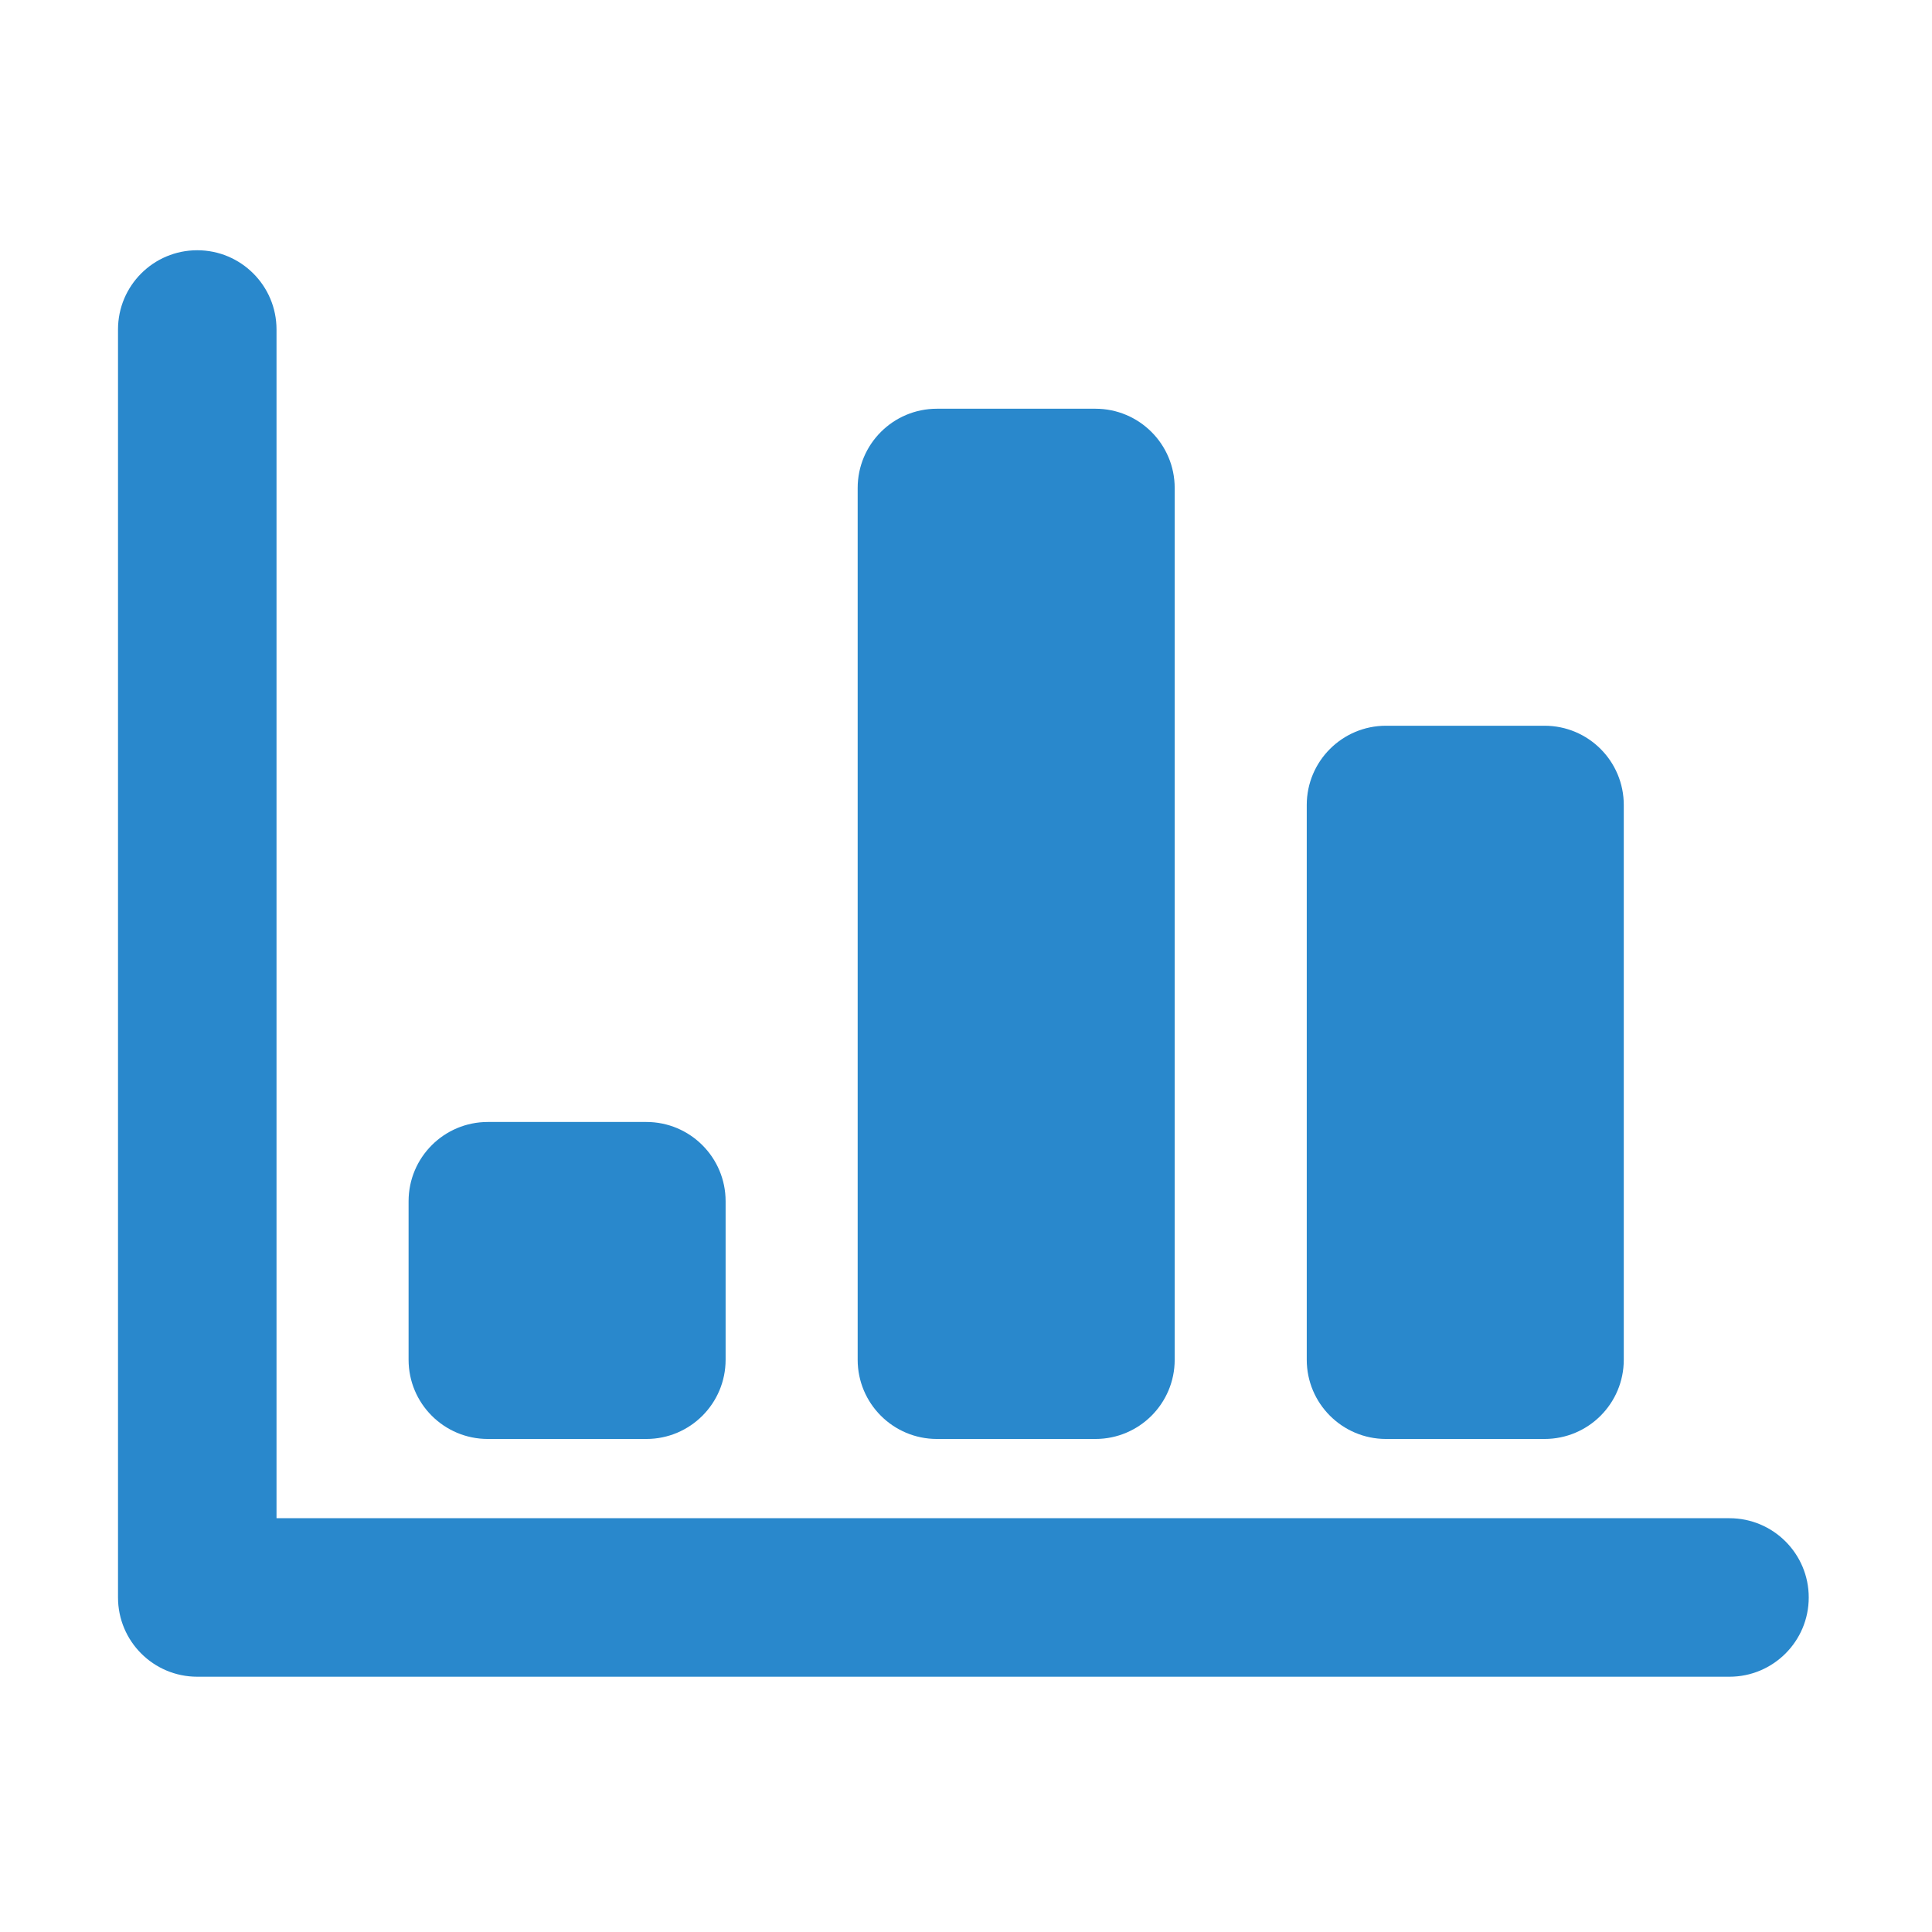 <?xml version="1.0" standalone="no"?><!DOCTYPE svg PUBLIC "-//W3C//DTD SVG 1.1//EN" "http://www.w3.org/Graphics/SVG/1.1/DTD/svg11.dtd"><svg t="1640855039893" class="icon" viewBox="0 0 1024 1024" version="1.1" xmlns="http://www.w3.org/2000/svg" p-id="7039" xmlns:xlink="http://www.w3.org/1999/xlink" width="200" height="200"><defs><style type="text/css"></style></defs><path d="M916.66 888.698 104.555 888.698c-23.224 0-42.007-18.806-42.007-42.008L62.548 174.63c0-23.199 18.783-41.994 42.007-41.994 23.177 0 42.007 18.794 42.007 41.994l0 532.051 0 98.005 770.099 0c23.177 0 42.008 18.804 42.008 42.005C958.667 869.892 939.837 888.698 916.66 888.698M818.626 762.682l-84.013 0c-23.177 0-42.008-18.795-42.008-41.993l0-294.027c0-23.213 18.83-42.005 42.008-42.005l84.013 0c23.225 0 42.009 18.795 42.009 42.005l0 294.027C860.634 743.887 841.852 762.682 818.626 762.682M580.603 762.682l-84.013 0c-23.2 0-42.008-18.795-42.008-41.993L454.582 258.642c0-23.2 18.807-42.006 42.008-42.006l84.013 0c23.199 0 42.007 18.805 42.007 42.006l0 462.046C622.61 743.887 603.803 762.682 580.603 762.682M342.579 762.682l-84.013 0c-23.224 0-42.007-18.795-42.007-41.993l0-84.012c0-23.198 18.783-42.005 42.007-42.005l84.013 0c23.2 0 42.008 18.806 42.008 42.005l0 84.012C384.586 743.887 365.779 762.682 342.579 762.682" p-id="7040" fill="#2988cc"></path></svg>